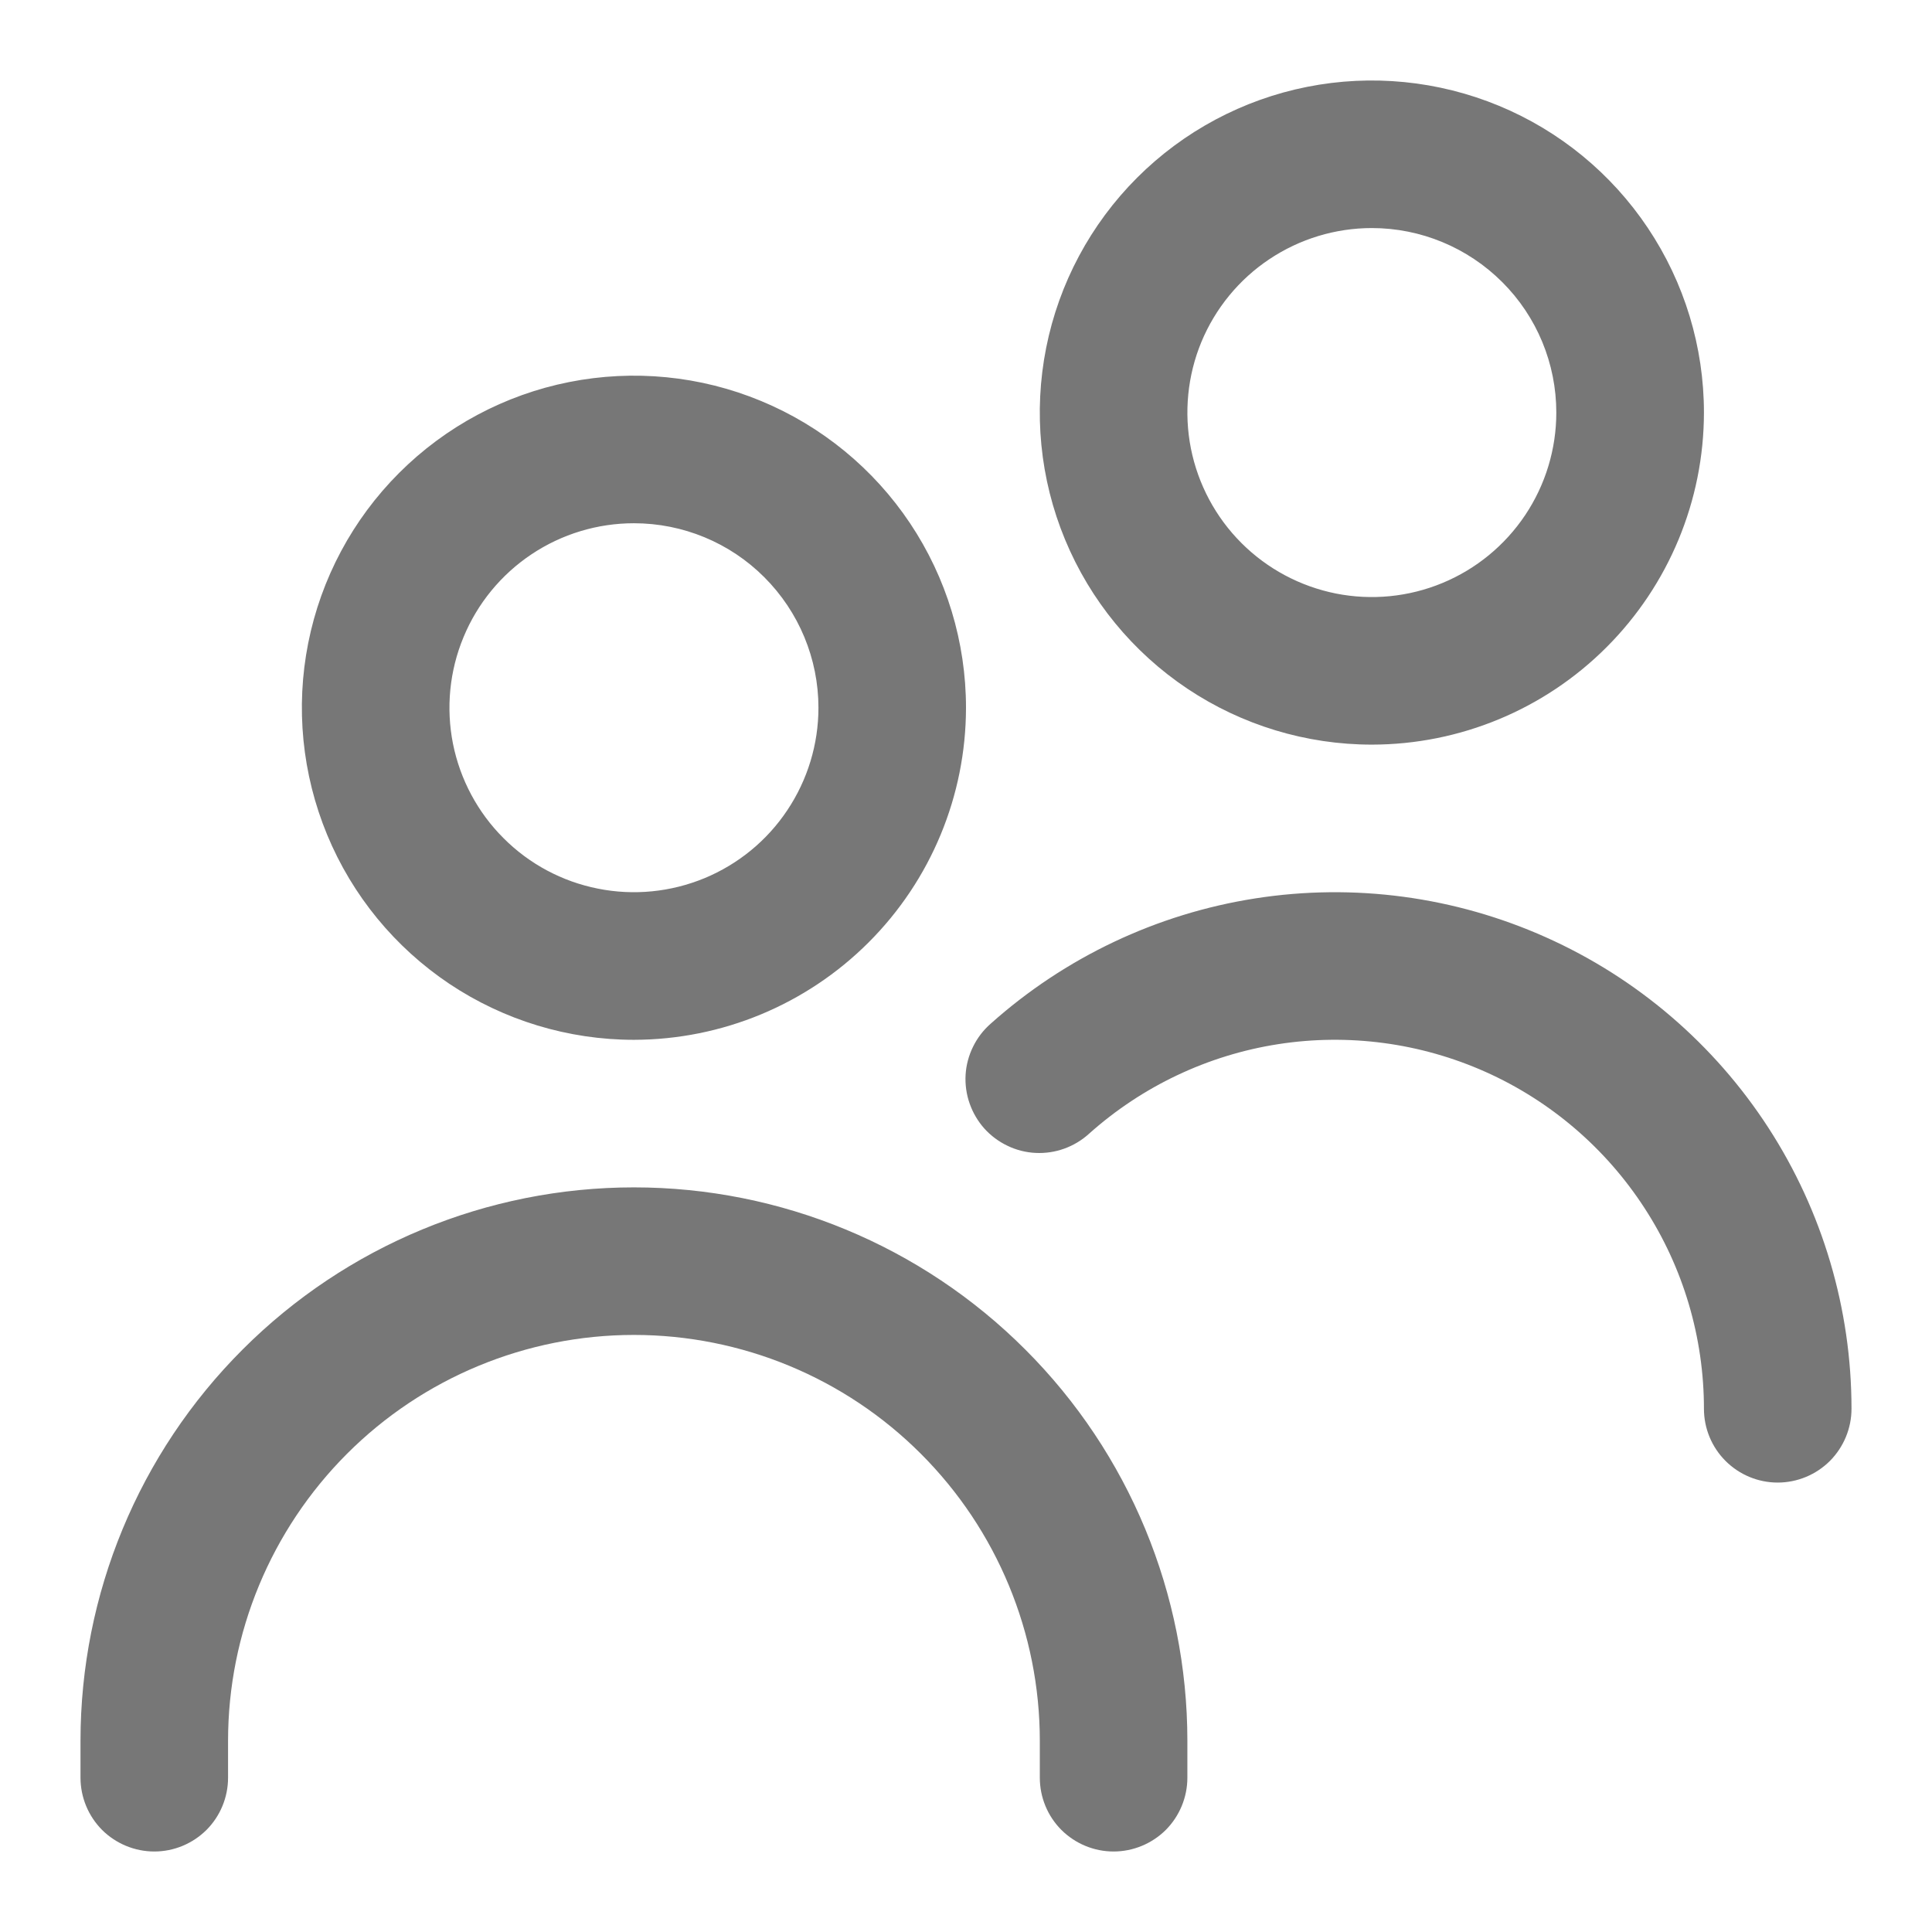 <svg width="24" height="24" viewBox="0 0 24 24" fill="none" xmlns="http://www.w3.org/2000/svg">
<g id="Frame">
<g id="Group">
<path id="Vector" d="M7.875 12.917C7.059 12.917 6.262 12.675 5.583 12.222C4.905 11.768 4.376 11.124 4.064 10.37C3.752 9.616 3.67 8.787 3.829 7.987C3.988 7.187 4.381 6.452 4.958 5.875C5.535 5.298 6.27 4.905 7.07 4.746C7.87 4.587 8.7 4.668 9.454 4.981C10.207 5.293 10.852 5.822 11.305 6.5C11.758 7.178 12 7.976 12 8.792C11.999 9.885 11.564 10.934 10.79 11.707C10.017 12.48 8.969 12.915 7.875 12.917ZM7.875 6.5C7.422 6.5 6.979 6.634 6.602 6.886C6.225 7.138 5.931 7.496 5.758 7.915C5.584 8.333 5.539 8.794 5.627 9.239C5.716 9.683 5.934 10.092 6.255 10.412C6.575 10.733 6.983 10.951 7.428 11.039C7.872 11.128 8.333 11.082 8.752 10.909C9.171 10.735 9.529 10.442 9.78 10.065C10.032 9.688 10.167 9.245 10.167 8.792C10.167 8.184 9.925 7.601 9.495 7.171C9.066 6.741 8.483 6.5 7.875 6.5ZM14.75 22.083V21.625C14.75 19.802 14.026 18.053 12.736 16.764C11.447 15.474 9.698 14.75 7.875 14.75C6.052 14.75 4.303 15.474 3.014 16.764C1.724 18.053 1 19.802 1 21.625L1 22.083C1 22.326 1.097 22.56 1.268 22.732C1.44 22.903 1.674 23 1.917 23C2.16 23 2.393 22.903 2.565 22.732C2.737 22.56 2.833 22.326 2.833 22.083V21.625C2.833 20.288 3.365 19.006 4.31 18.06C5.255 17.114 6.538 16.583 7.875 16.583C9.212 16.583 10.495 17.114 11.44 18.06C12.386 19.006 12.917 20.288 12.917 21.625V22.083C12.917 22.326 13.013 22.56 13.185 22.732C13.357 22.903 13.59 23 13.833 23C14.076 23 14.31 22.903 14.482 22.732C14.653 22.56 14.75 22.326 14.75 22.083ZM23 17.5C23 16.261 22.641 15.049 21.968 14.01C21.294 12.97 20.334 12.148 19.203 11.643C18.072 11.137 16.819 10.969 15.595 11.16C14.371 11.351 13.229 11.892 12.305 12.718C12.214 12.798 12.14 12.895 12.087 13.004C12.034 13.112 12.002 13.231 11.995 13.351C11.988 13.472 12.005 13.594 12.045 13.708C12.085 13.822 12.147 13.928 12.227 14.018C12.308 14.108 12.406 14.181 12.515 14.233C12.624 14.286 12.743 14.316 12.864 14.322C12.985 14.328 13.106 14.31 13.22 14.269C13.334 14.228 13.439 14.165 13.528 14.084C14.188 13.494 15.004 13.107 15.878 12.971C16.752 12.835 17.647 12.955 18.455 13.316C19.262 13.677 19.948 14.265 20.429 15.007C20.911 15.749 21.167 16.615 21.167 17.5C21.167 17.743 21.263 17.976 21.435 18.148C21.607 18.32 21.84 18.417 22.083 18.417C22.326 18.417 22.56 18.32 22.732 18.148C22.903 17.976 23 17.743 23 17.5ZM17.042 9.25C16.226 9.25 15.428 9.008 14.75 8.555C14.072 8.102 13.543 7.457 13.231 6.704C12.918 5.95 12.837 5.12 12.996 4.32C13.155 3.52 13.548 2.785 14.125 2.208C14.702 1.631 15.437 1.238 16.237 1.079C17.037 0.92 17.866 1.002 18.62 1.314C19.374 1.626 20.018 2.155 20.471 2.833C20.925 3.512 21.167 4.309 21.167 5.125C21.166 6.219 20.73 7.267 19.957 8.04C19.184 8.814 18.135 9.249 17.042 9.25ZM17.042 2.833C16.588 2.833 16.145 2.968 15.768 3.22C15.392 3.471 15.098 3.829 14.924 4.248C14.751 4.667 14.706 5.128 14.794 5.572C14.883 6.017 15.101 6.425 15.421 6.745C15.742 7.066 16.15 7.284 16.595 7.373C17.039 7.461 17.5 7.416 17.919 7.242C18.337 7.069 18.695 6.775 18.947 6.398C19.199 6.021 19.333 5.578 19.333 5.125C19.333 4.517 19.092 3.934 18.662 3.505C18.232 3.075 17.649 2.833 17.042 2.833Z" fill="#777777"/>
</g>
</g>
</svg>
